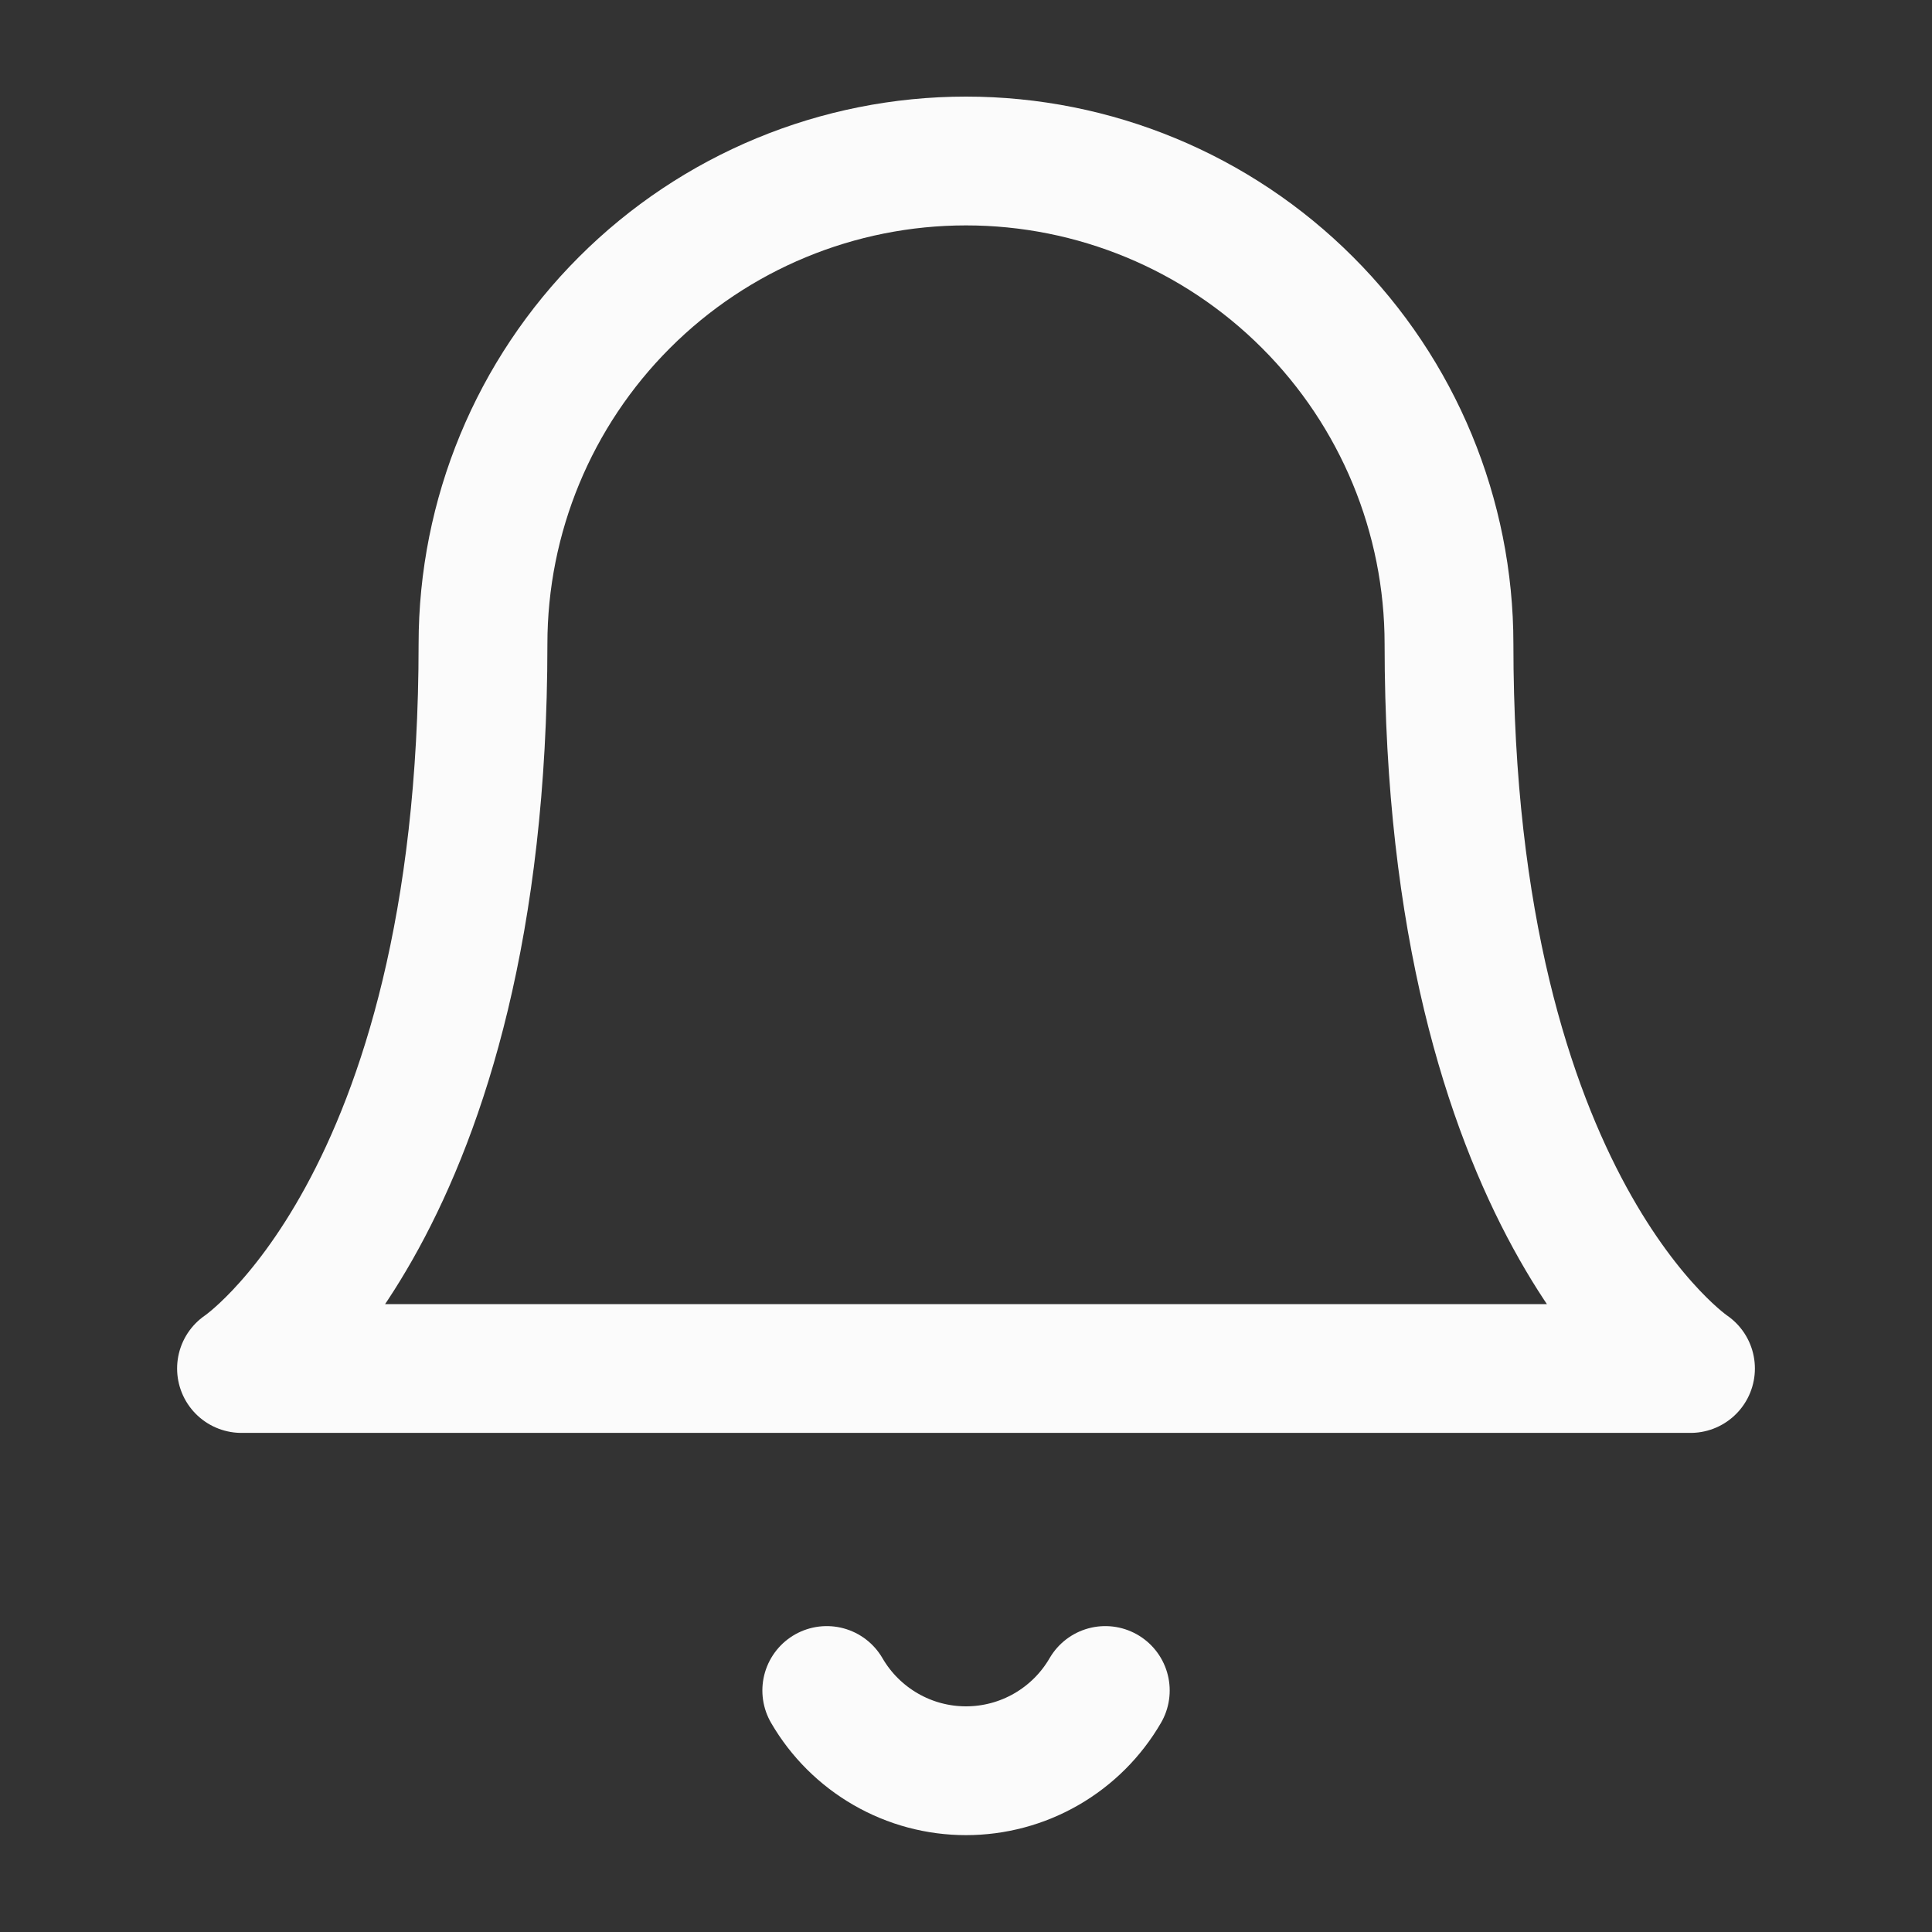 <svg width="30" height="30" viewBox="0 0 30 30" fill="none" xmlns="http://www.w3.org/2000/svg">
<rect x="0" y="0" width="30" height="30" fill="#333333" stroke="none"/>
<path d="M22.5 10C22.5 8.011 21.71 6.103 20.303 4.697C18.897 3.29 16.989 2.5 15 2.5C13.011 2.5 11.103 3.29 9.697 4.697C8.29 6.103 7.5 8.011 7.5 10C7.5 18.75 3.75 21.25 3.75 21.25H26.25C26.25 21.25 22.5 18.75 22.5 10Z" stroke="#FBFBFB" stroke-width="2" stroke-linecap="round" stroke-linejoin="round"/>
<path d="M17.163 26.25C16.943 26.629 16.628 26.943 16.248 27.162C15.869 27.381 15.438 27.496 15 27.496C14.562 27.496 14.132 27.381 13.753 27.162C13.373 26.943 13.058 26.629 12.838 26.25" stroke="#FBFBFB" stroke-width="2" stroke-linecap="round" stroke-linejoin="round"/>
</svg>
